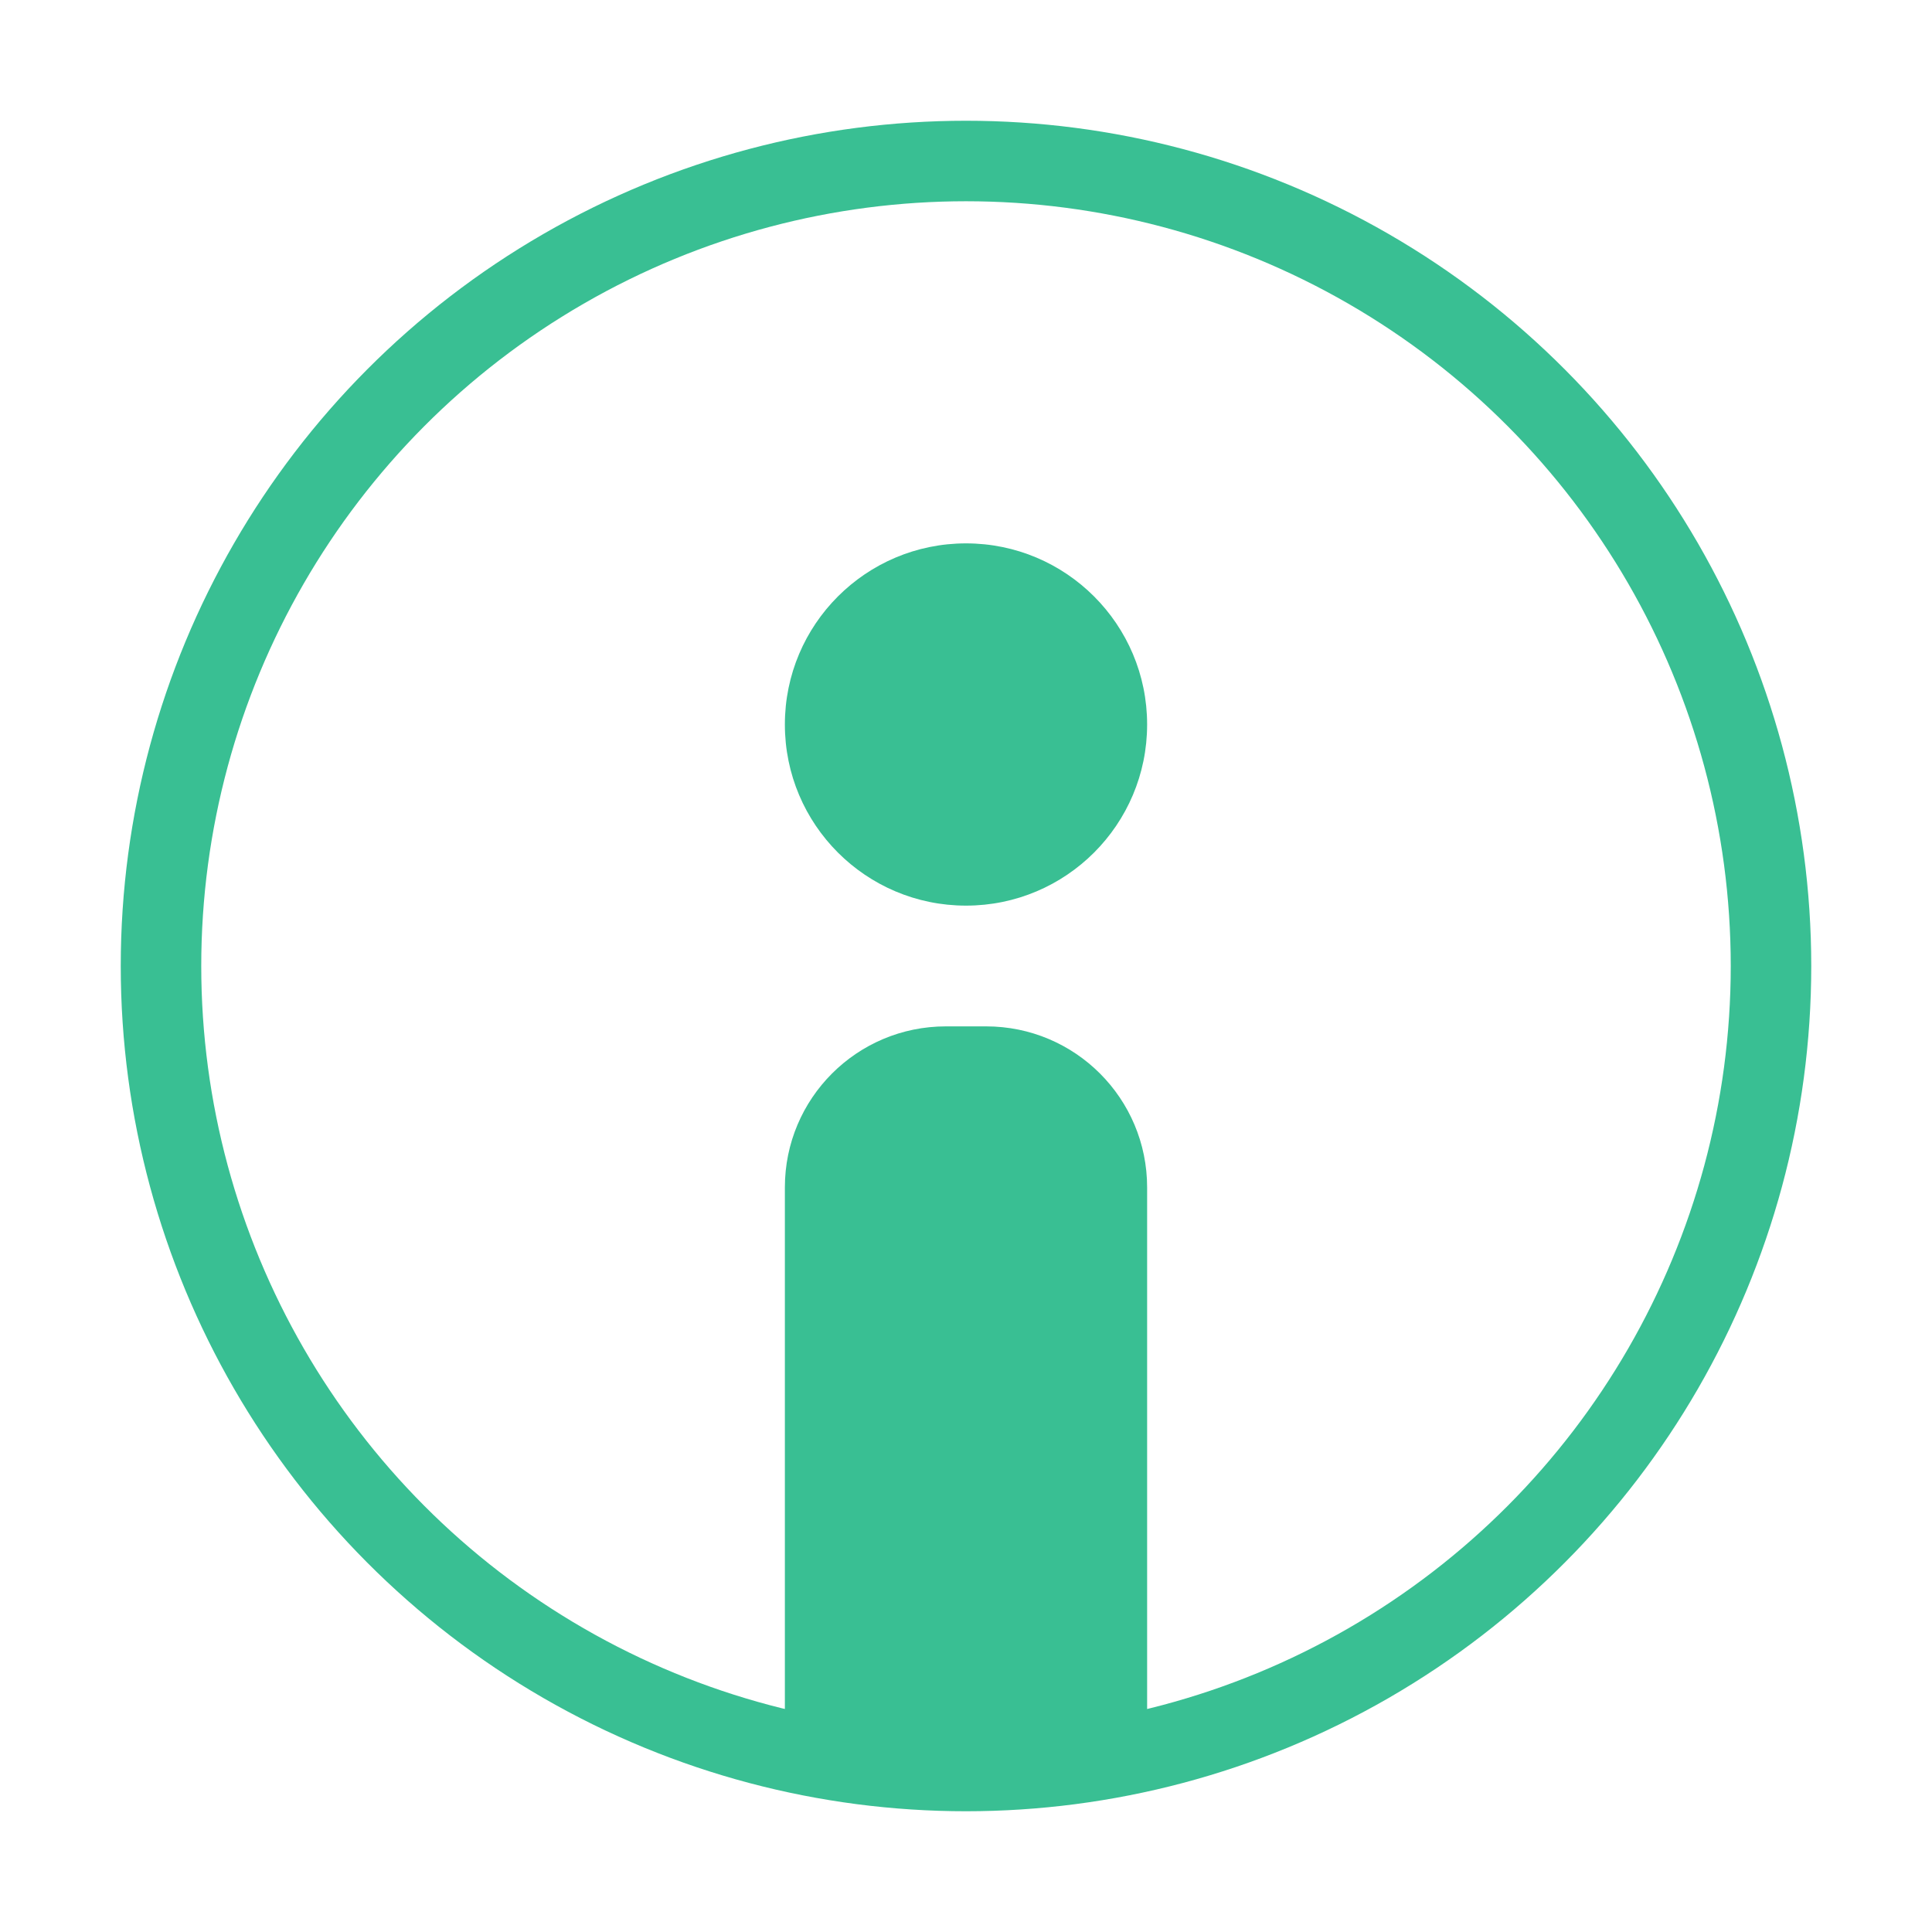<svg width="24" height="24" viewBox="0 0 24 24" fill="none" xmlns="http://www.w3.org/2000/svg">
<rect width="24" height="24" fill="white"/>
<circle cx="12" cy="12" r="10" stroke="#39BF93"/>
<path d="M9.75 14.75C9.75 13.645 10.645 12.75 11.75 12.75H12.25C13.355 12.75 14.25 13.645 14.25 14.75V21.75H9.75V14.75Z" fill="#39BF93"/>
<circle cx="12" cy="9" r="2.25" fill="#39BF93"/>
</svg>
